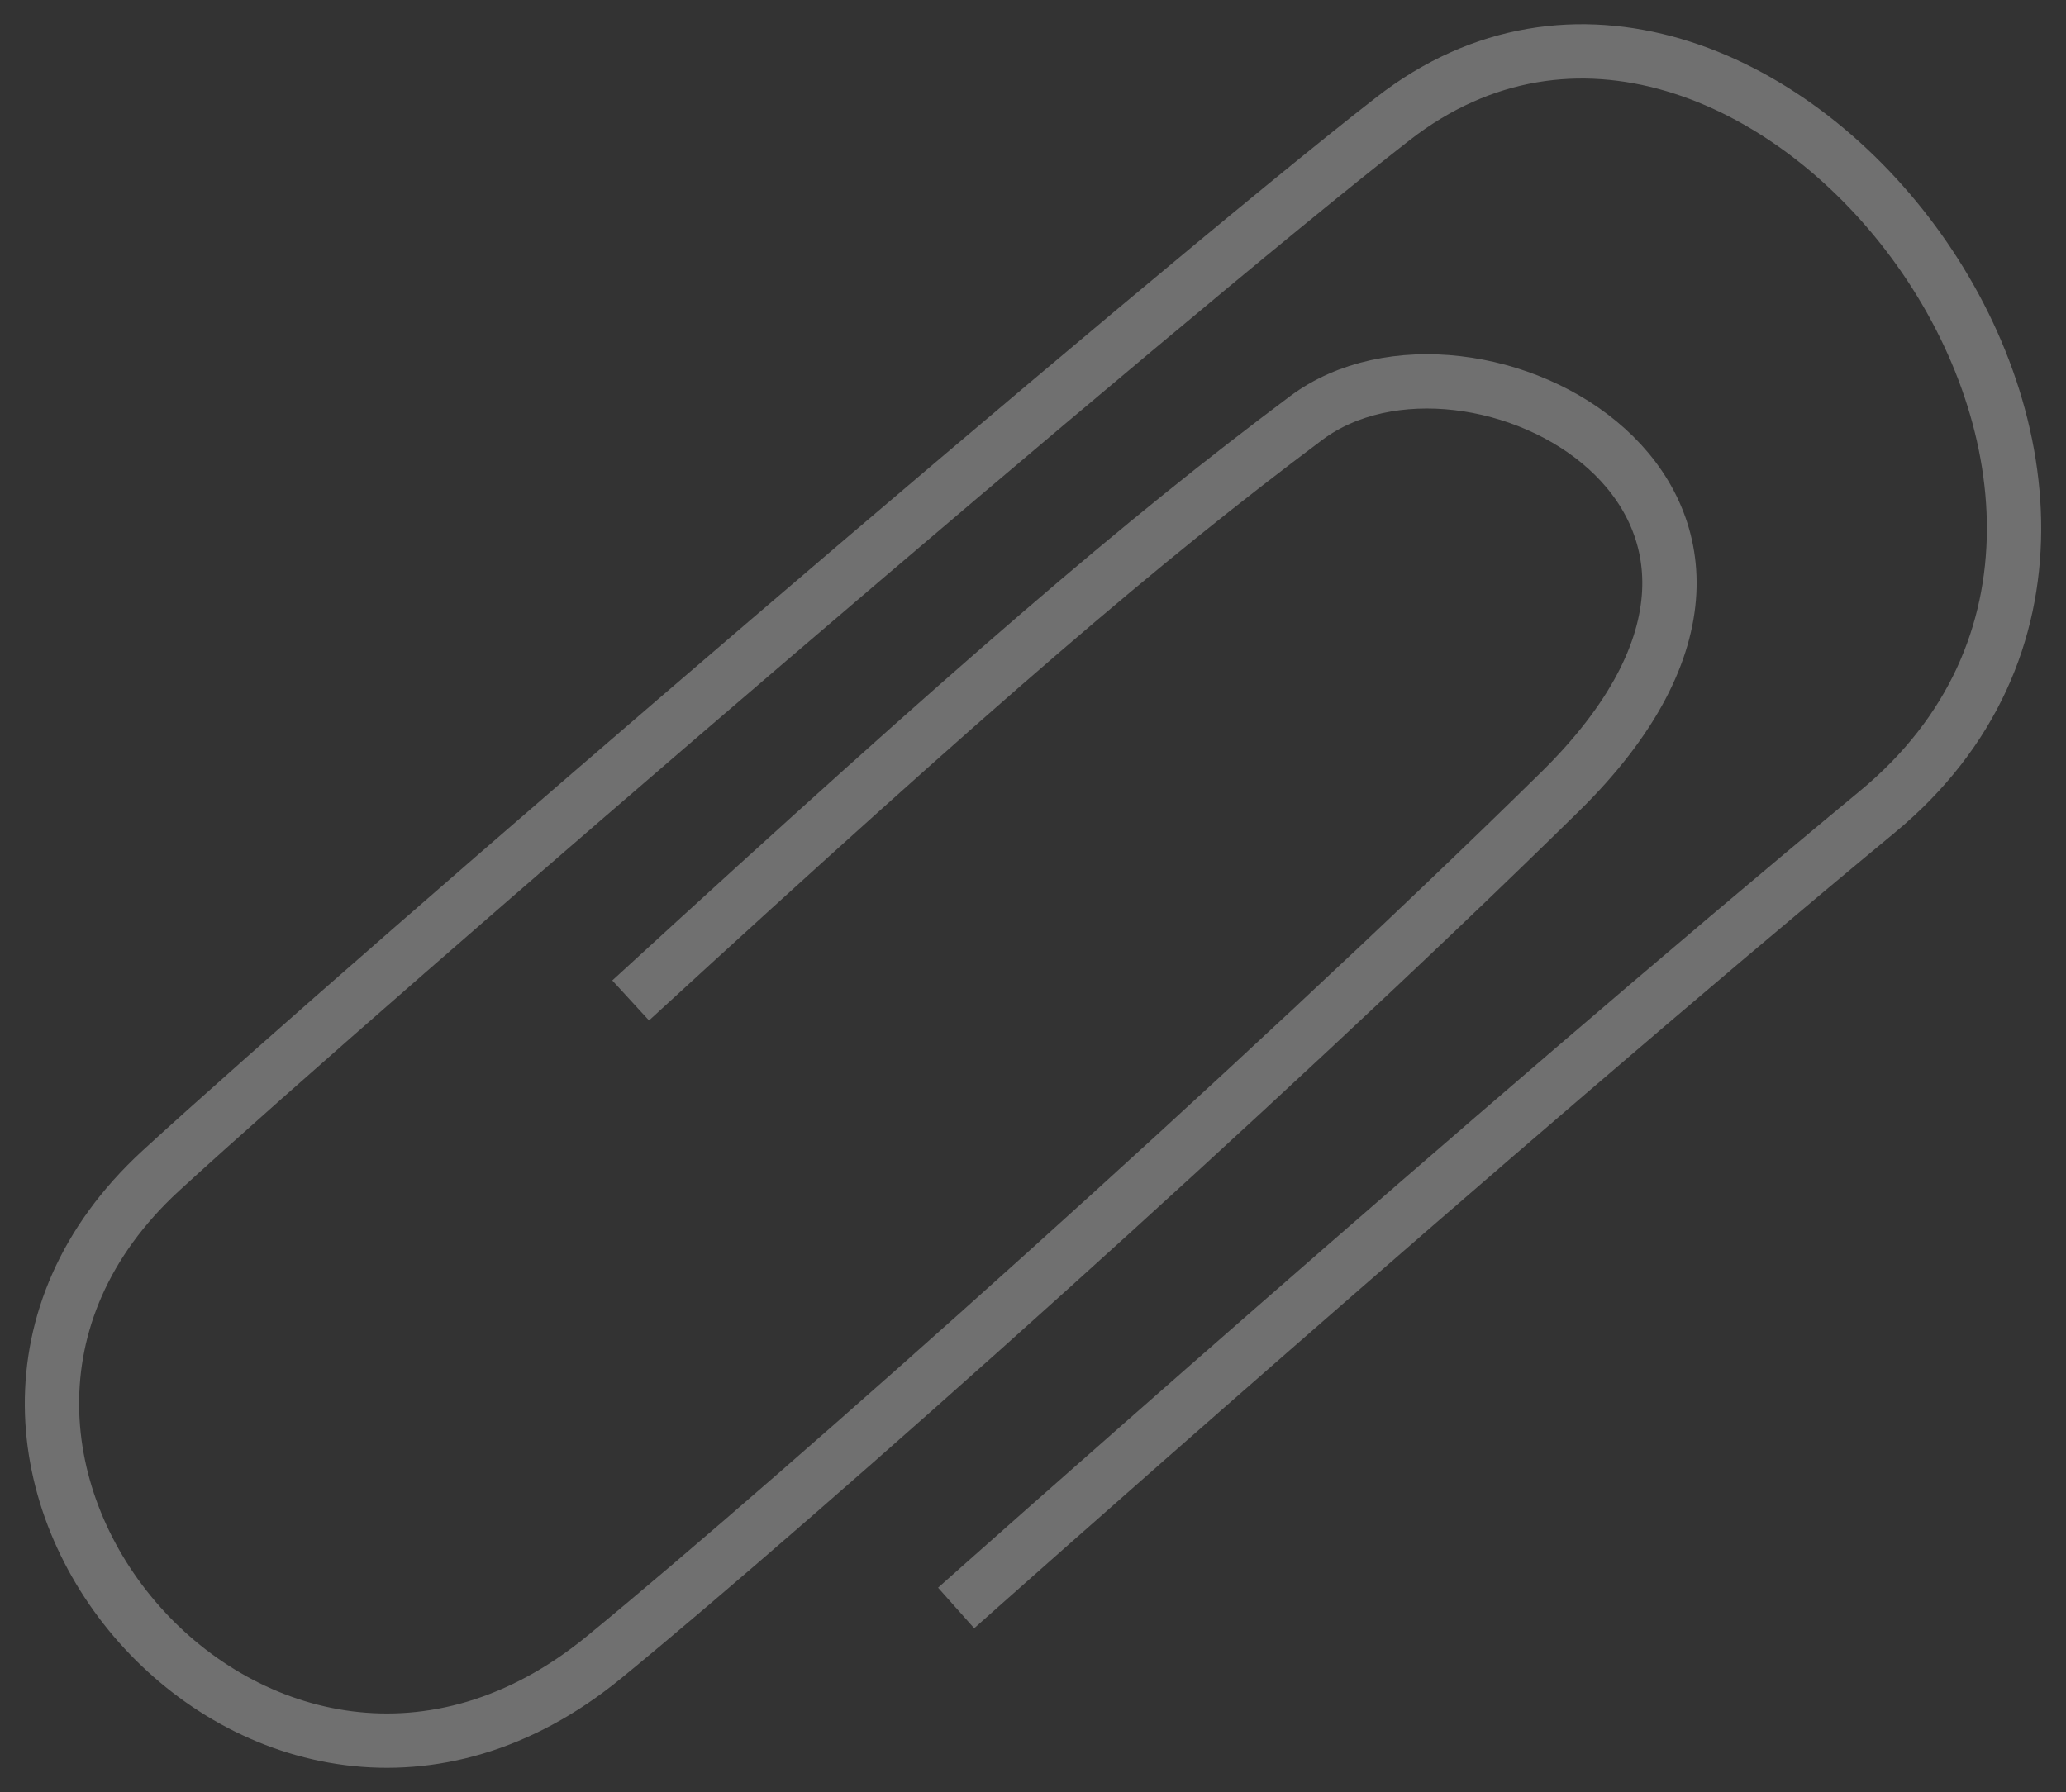 <svg width="68" height="59" viewBox="0 0 68 59" fill="none" xmlns="http://www.w3.org/2000/svg">
<rect x="0" y="0" width="68" height="59" fill="#333333" stroke="none"/>
<g id="Frame" opacity="0.3" clip-path="url(#clip0_0_333)">
<path id="Vector" d="M20.757 32.937C32.425 22.229 37.542 17.847 42.985 13.768C48.427 9.689 61.164 16.431 51.33 26.082C41.495 35.751 26.448 49.179 19.879 54.562C8.746 63.684 -4.888 47.914 5.29 38.546C12.183 32.22 38.268 9.802 45.849 3.909C57.612 -5.25 74.435 16.261 61.794 26.724C49.153 37.187 31.47 52.938 31.47 52.938" stroke="white" stroke-width="1.788" stroke-miterlimit="10"/>
</g>
<defs>
<clipPath id="clip0_0_333">
<rect width="68" height="59" fill="white"/>
</clipPath>
</defs>
</svg>

